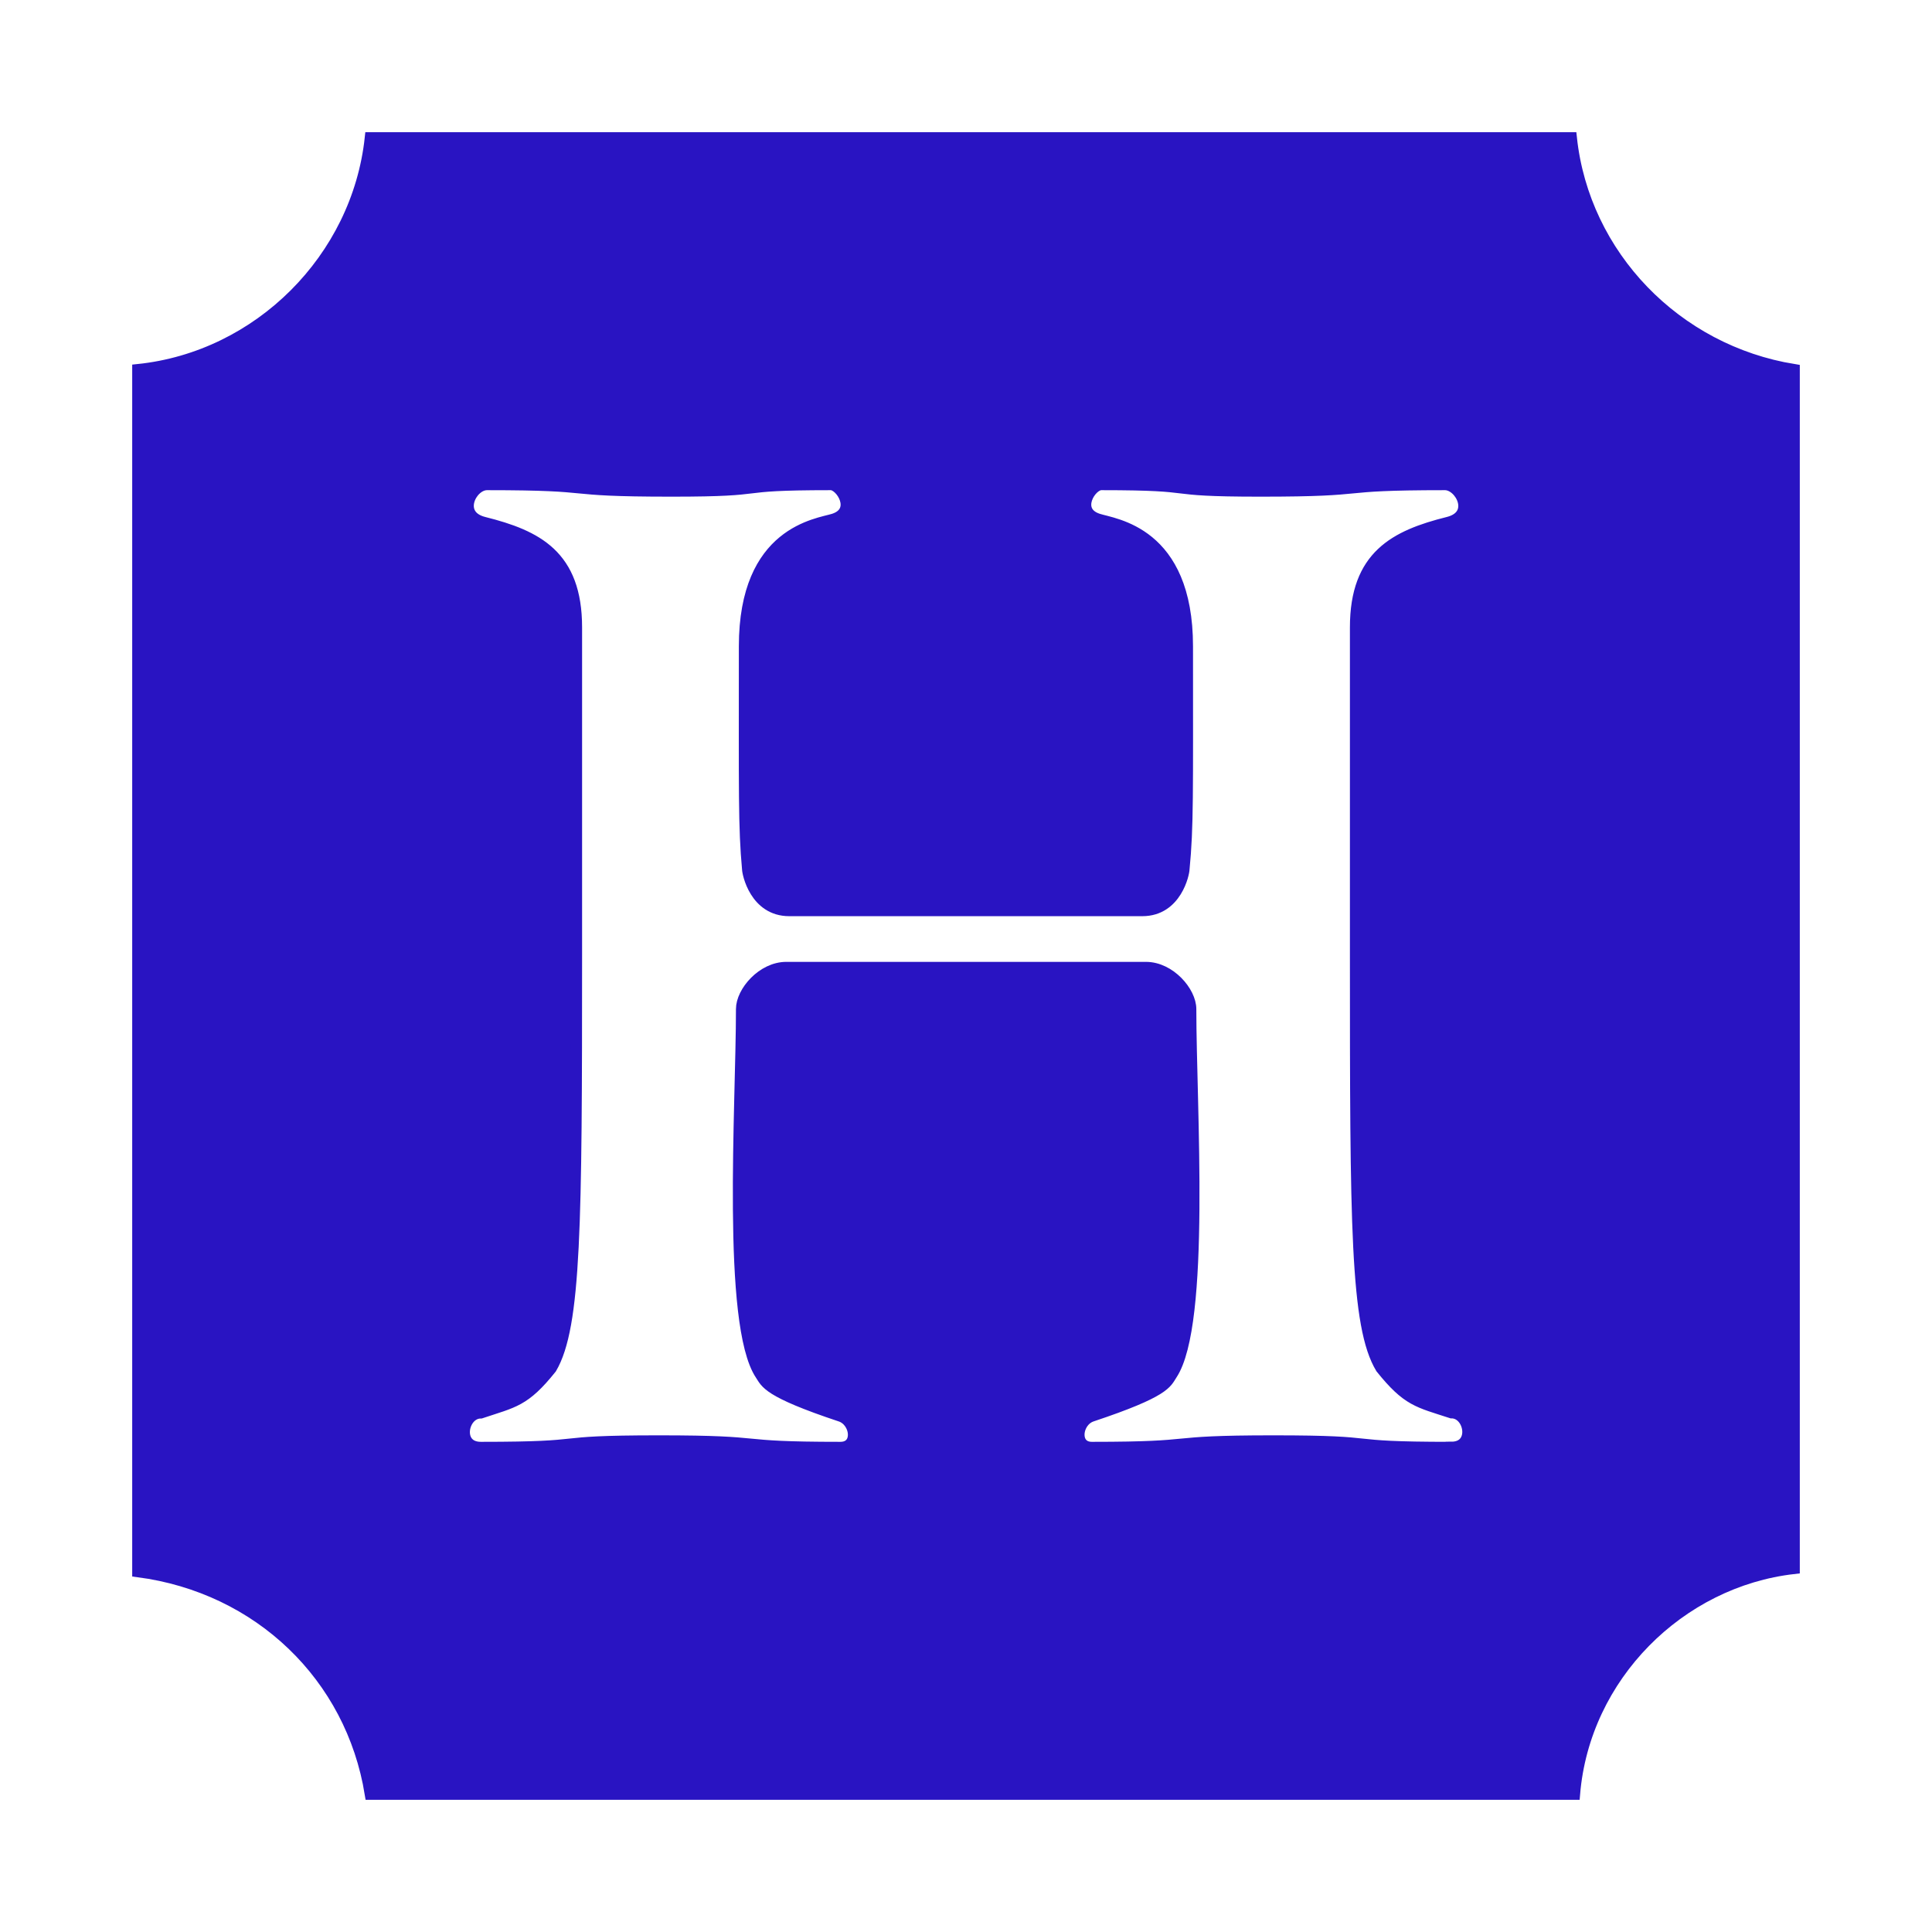 <!DOCTYPE svg PUBLIC "-//W3C//DTD SVG 1.1//EN" "http://www.w3.org/Graphics/SVG/1.1/DTD/svg11.dtd">
<!-- Uploaded to: SVG Repo, www.svgrepo.com, Transformed by: SVG Repo Mixer Tools -->
<svg fill="#2914c2" width="800px" height="800px" viewBox="0 0 14 14" role="img" focusable="false" aria-hidden="true" xmlns="http://www.w3.org/2000/svg" stroke="#2914c2" stroke-width="0.084">
<g id="SVGRepo_bgCarrier" stroke-width="0"/>
<g id="SVGRepo_tracerCarrier" stroke-linecap="round" stroke-linejoin="round"/>
<g id="SVGRepo_iconCarrier">
<path d="M 11.385,1 2.685,1 C 2.591,1.874 1.877,2.589 1,2.68 L 1,11.387 C 1.877,11.502 2.547,12.147 2.685,13 l 8.723,0 C 11.479,12.147 12.17,11.458 13,11.364 L 13,2.68 C 12.147,2.542 11.477,1.853 11.385,1 Z m -0.867,9.49 c -0.851,0 -0.441,-0.047 -1.291,-0.047 -0.839,0 -0.492,0.047 -1.315,0.047 -0.138,0 -0.115,-0.192 0,-0.23 0.534,-0.178 0.537,-0.239 0.577,-0.3 0.244,-0.366 0.138,-1.945 0.138,-2.648 0,-0.124 -0.15,-0.3 -0.323,-0.3 l -2.606,0 c -0.173,0 -0.323,0.176 -0.323,0.3 0,0.703 -0.105,2.283 0.138,2.648 0.04,0.059 0.042,0.122 0.577,0.3 0.115,0.037 0.141,0.23 0,0.23 -0.823,0 -0.476,-0.047 -1.315,-0.047 -0.851,0 -0.441,0.047 -1.291,0.047 -0.185,0 -0.136,-0.253 0,-0.253 0.239,-0.08 0.316,-0.082 0.509,-0.323 C 4.171,9.611 4.176,8.873 4.176,6.918 l 0,-2.372 c 0,-0.52 -0.286,-0.663 -0.67,-0.759 -0.206,-0.052 -0.094,-0.277 0.023,-0.277 0.855,0 0.483,0.047 1.338,0.047 0.766,0 0.387,-0.047 1.153,-0.047 0.077,0 0.199,0.195 0.023,0.253 -0.115,0.037 -0.647,0.087 -0.647,0.921 0,1.069 -0.005,1.308 0.023,1.613 0,0.03 0.054,0.3 0.3,0.3 l 2.559,0 c 0.246,0 0.3,-0.27 0.3,-0.3 C 8.608,5.992 8.603,5.753 8.603,4.684 8.603,3.85 8.071,3.801 7.956,3.763 7.78,3.705 7.902,3.51 7.98,3.51 c 0.766,0 0.387,0.047 1.153,0.047 0.855,0 0.483,-0.047 1.338,-0.047 0.115,0 0.232,0.225 0.023,0.277 -0.384,0.096 -0.67,0.241 -0.67,0.759 l 0,2.372 c 0,1.955 0.002,2.693 0.185,2.995 0.192,0.239 0.267,0.244 0.509,0.323 0.136,0 0.183,0.253 0,0.253 z"/>
</g>
</svg>
